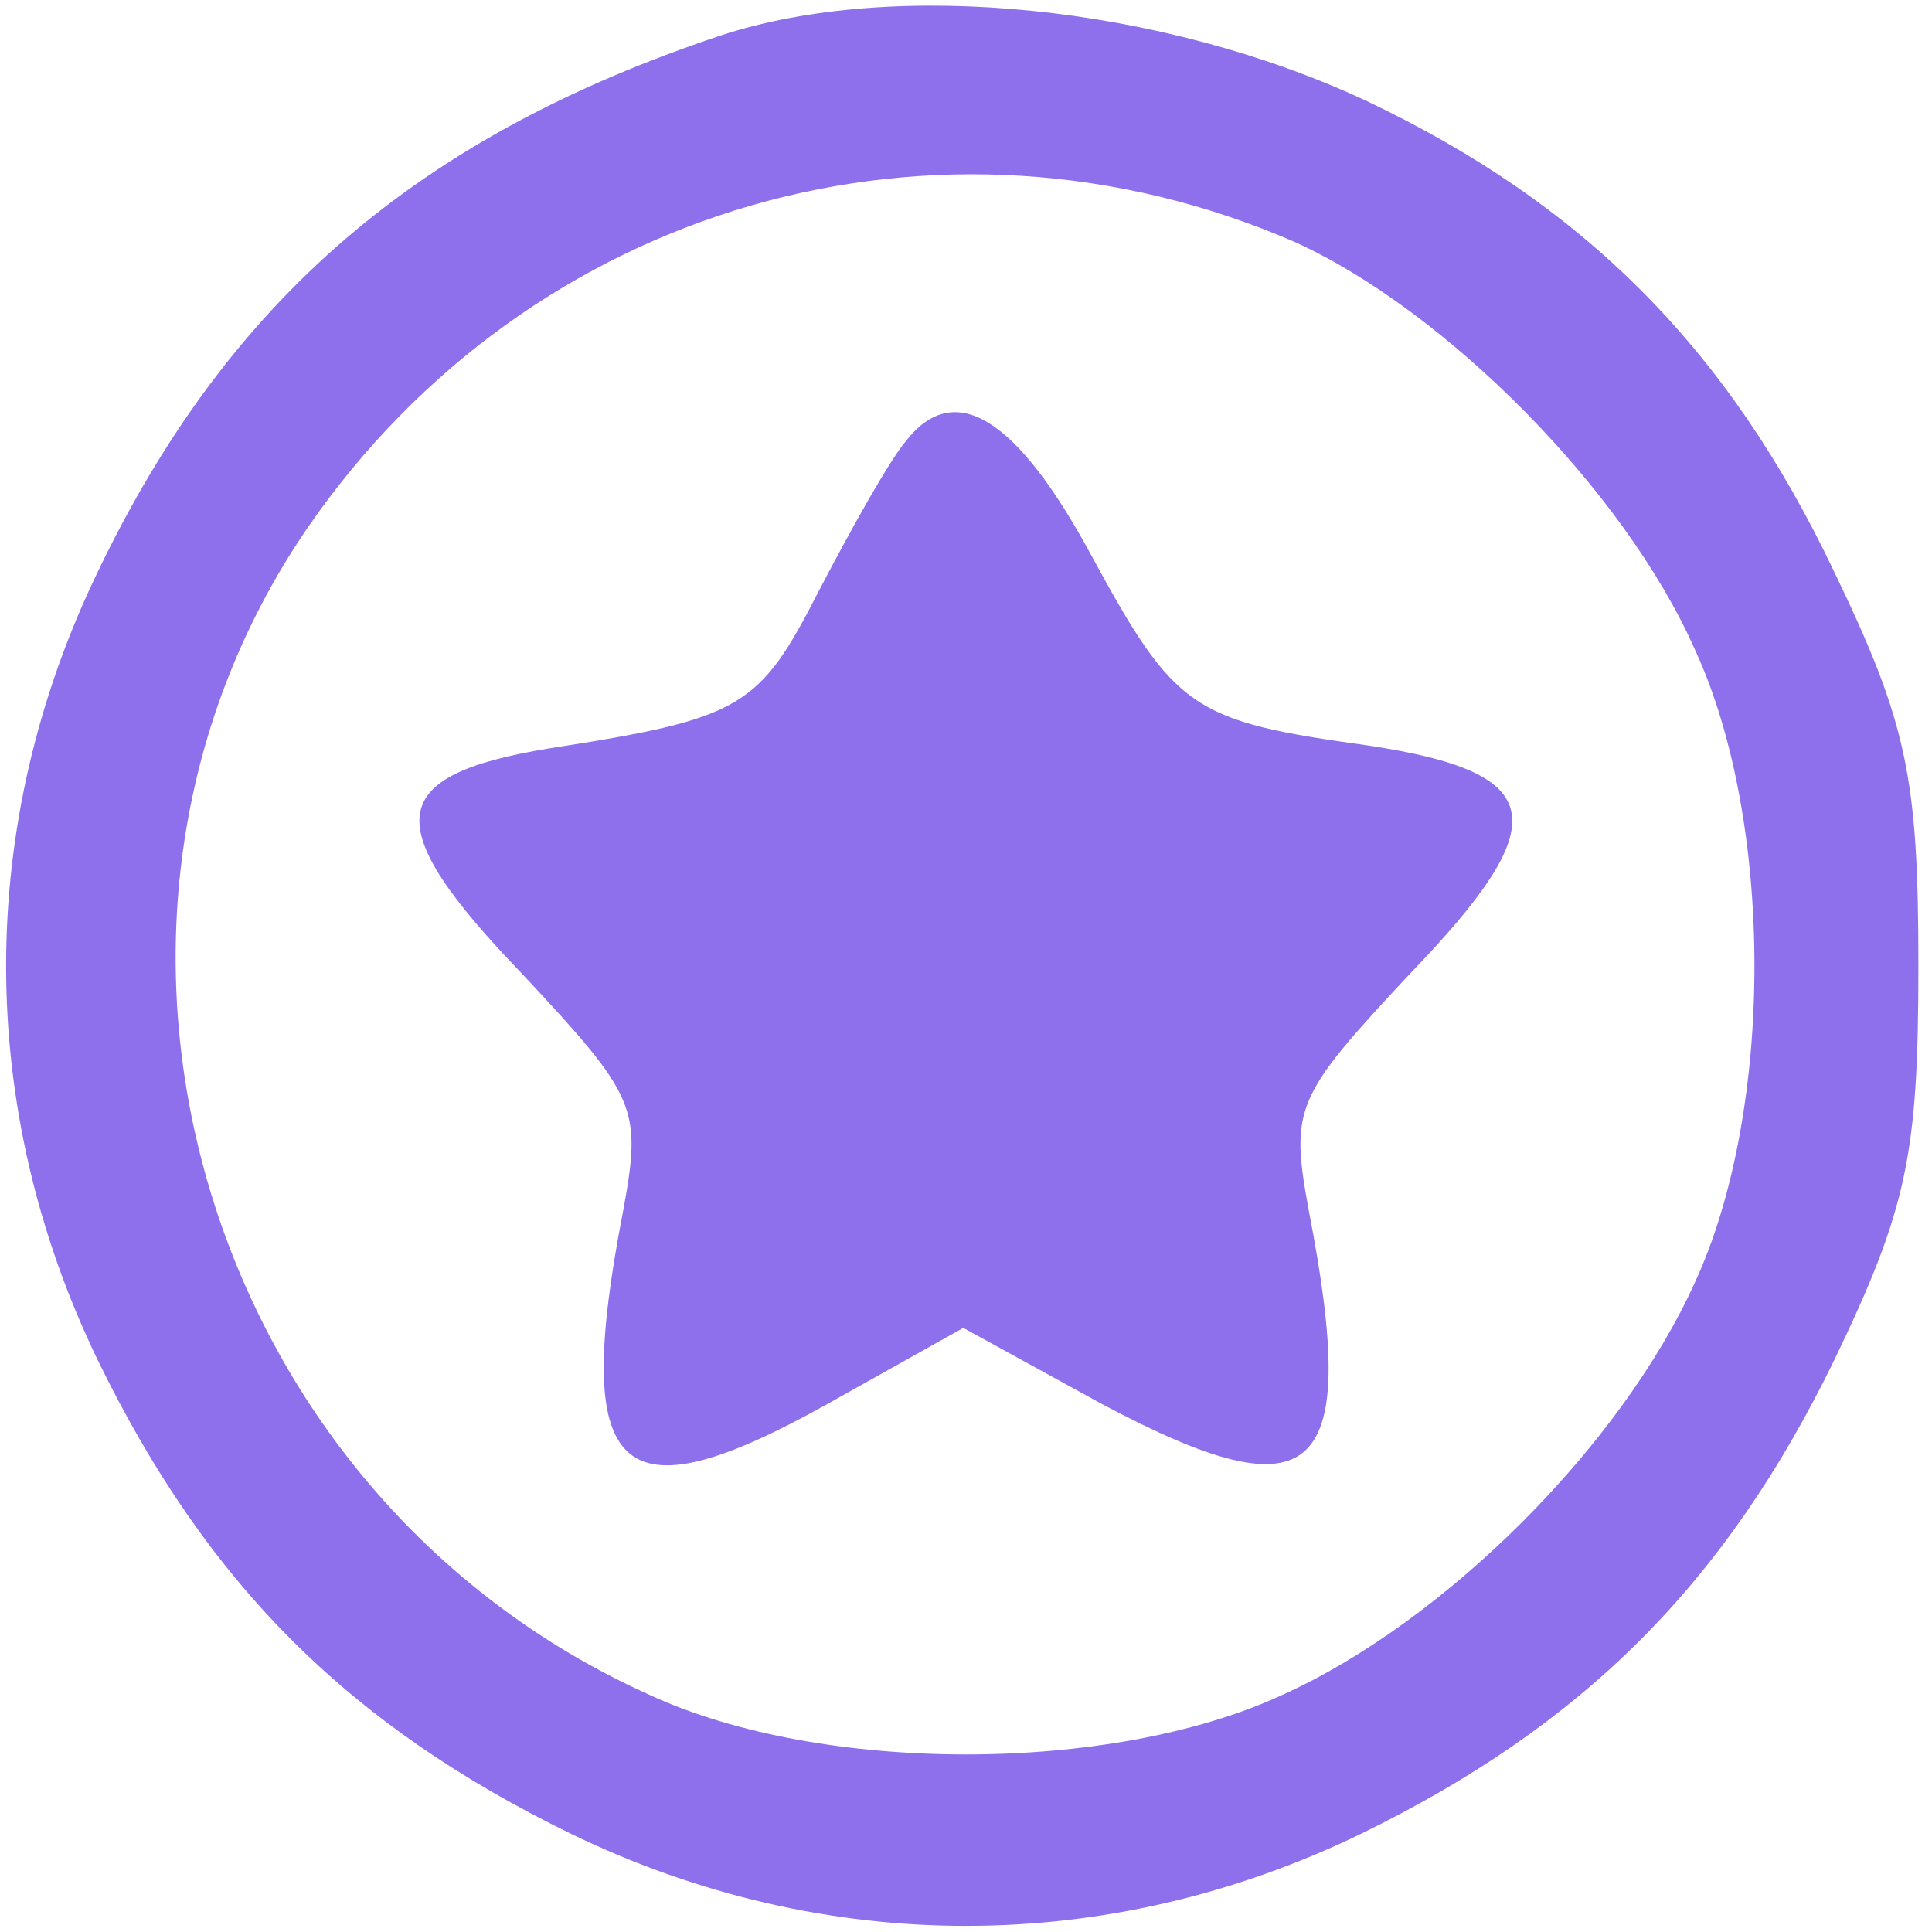 <?xml version="1.0" standalone="no"?>
<!DOCTYPE svg PUBLIC "-//W3C//DTD SVG 20010904//EN"
 "http://www.w3.org/TR/2001/REC-SVG-20010904/DTD/svg10.dtd">
<svg version="1.0" xmlns="http://www.w3.org/2000/svg"
 width="71pt" height="71pt" viewBox="0 0 71 71"
 preserveAspectRatio="xMidYMid meet">

<g transform="translate(0,71) scale(0.1,-0.1)"
fill="#8E6FEC" stroke="none">
<path d="M265 697 c-111 -37 -181 -97 -229 -197 -45 -93 -45 -197 0 -290 40
-82 92 -134 174 -174 93 -45 197 -45 290 0 82 40 134 92 174 174 27 56 31 76
31 145 0 69 -4 89 -31 145 -39 82 -92 135 -172 173 -75 35 -173 45 -237 24z
m211 -76 c55 -25 121 -91 147 -150 29 -63 29 -169 0 -232 -27 -60 -92 -125
-152 -152 -63 -29 -169 -29 -232 0 -165 74 -226 283 -126 429 82 119 232 162
363 105z"/>
<path d="M333 548 c-6 -7 -20 -32 -32 -55 -22 -43 -28 -47 -99 -58 -61 -10
-63 -28 -10 -83 42 -45 44 -49 37 -87 -19 -98 -2 -114 75 -71 l50 28 51 -28
c79 -42 95 -27 76 71 -7 38 -5 42 37 87 54 56 51 74 -15 84 -65 9 -71 13 -102
70 -27 50 -50 65 -68 42z"/>
</g>
</svg>
